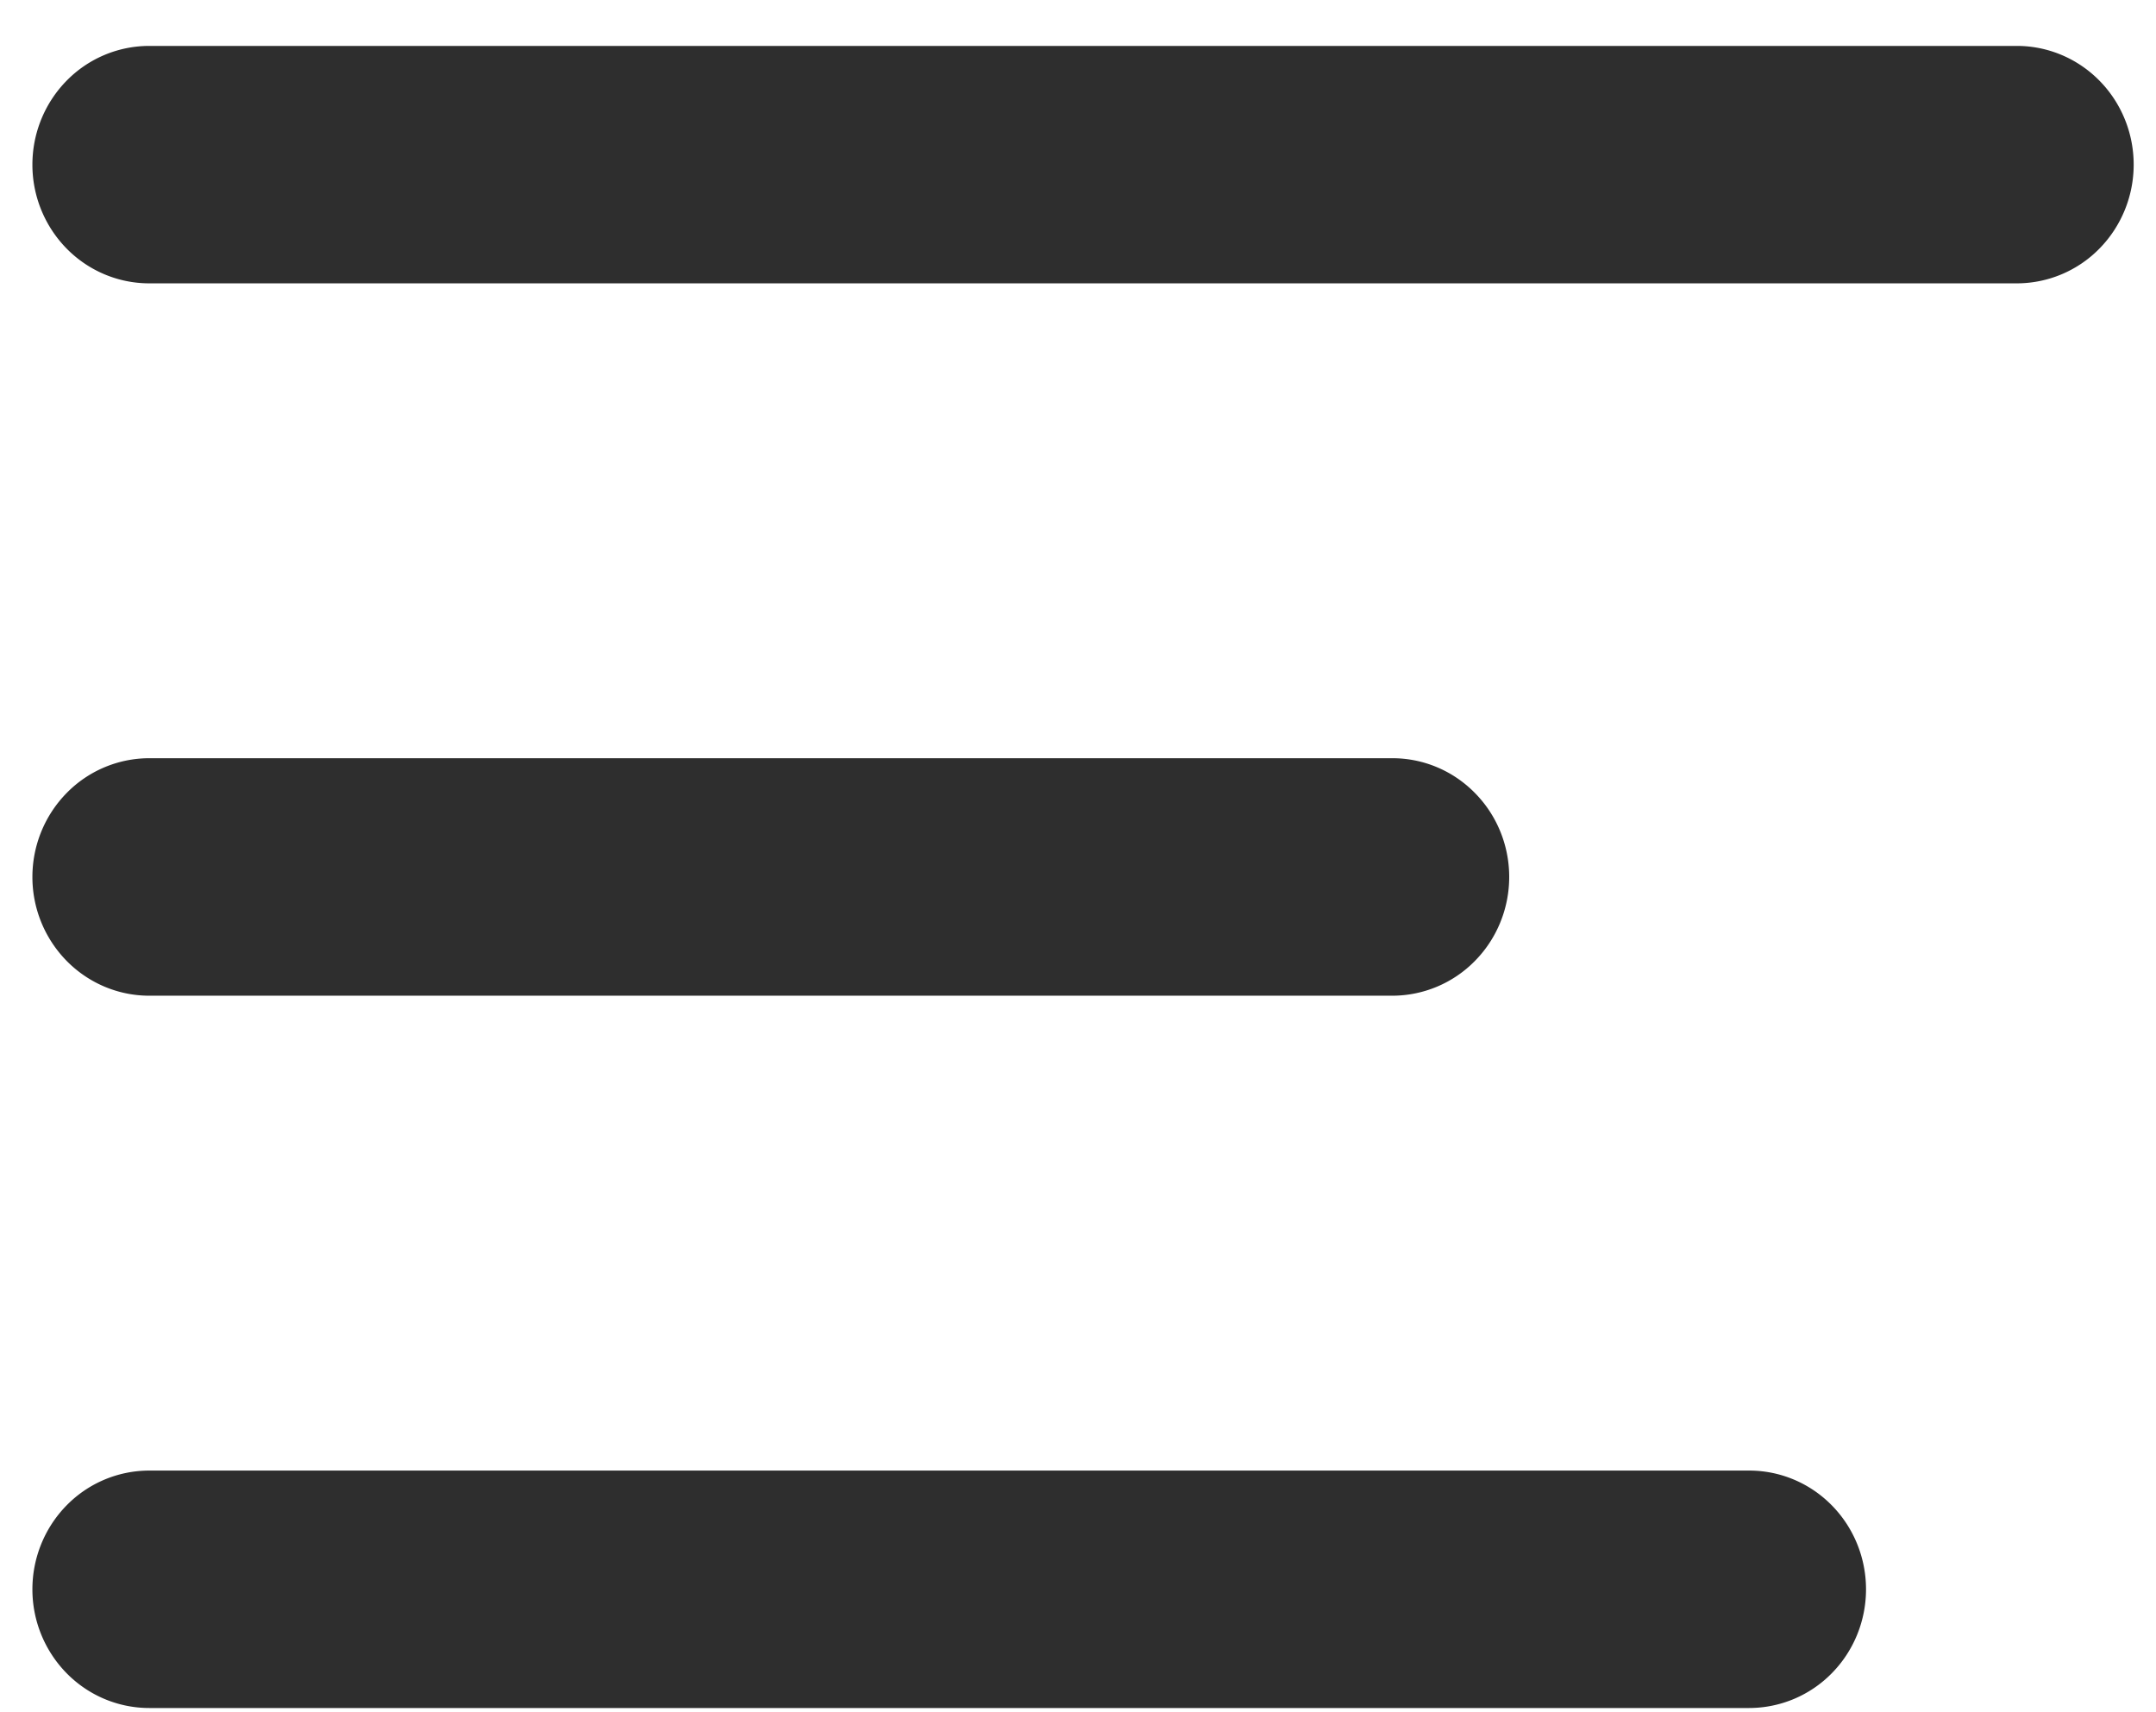 <svg xmlns="http://www.w3.org/2000/svg" aria-hidden="true" width="34" height="27"><g clip-path="url(#prefix__icon-icon-menu_clip0_106_3610)" fill="none"><path d="M2.353 26.933c-.488 0-.957-.197-1.302-.548a1.888 1.888 0 01-.54-1.324c0-.497.195-.973.54-1.324a1.826 1.826 0 011.302-.548h25.232c.489 0 .957.197 1.302.548.346.351.54.828.54 1.324 0 .497-.194.973-.54 1.324a1.827 1.827 0 01-1.302.548H2.353zm0-11.232c-.488 0-.957-.198-1.302-.549a1.888 1.888 0 01-.54-1.324c0-.496.195-.972.54-1.323a1.826 1.826 0 011.302-.549h19.605c.489 0 .957.197 1.302.549.346.35.54.827.54 1.323 0 .497-.194.973-.54 1.324a1.827 1.827 0 01-1.302.549H2.353zm0-11.233c-.488 0-.957-.197-1.302-.548a1.888 1.888 0 01-.54-1.324c0-.497.195-.973.54-1.324A1.826 1.826 0 012.353.724h29.453c.488 0 .957.197 1.302.548.346.351.54.827.54 1.324 0 .496-.194.972-.54 1.324a1.826 1.826 0 01-1.302.548H2.353z" fill="#2E2E2E"/></g><defs><clipPath id="prefix__icon-icon-menu_clip0_106_3610"><path transform="translate(.505 .724)" d="M0 0h33.148v26.209H0z"/></clipPath></defs></svg>